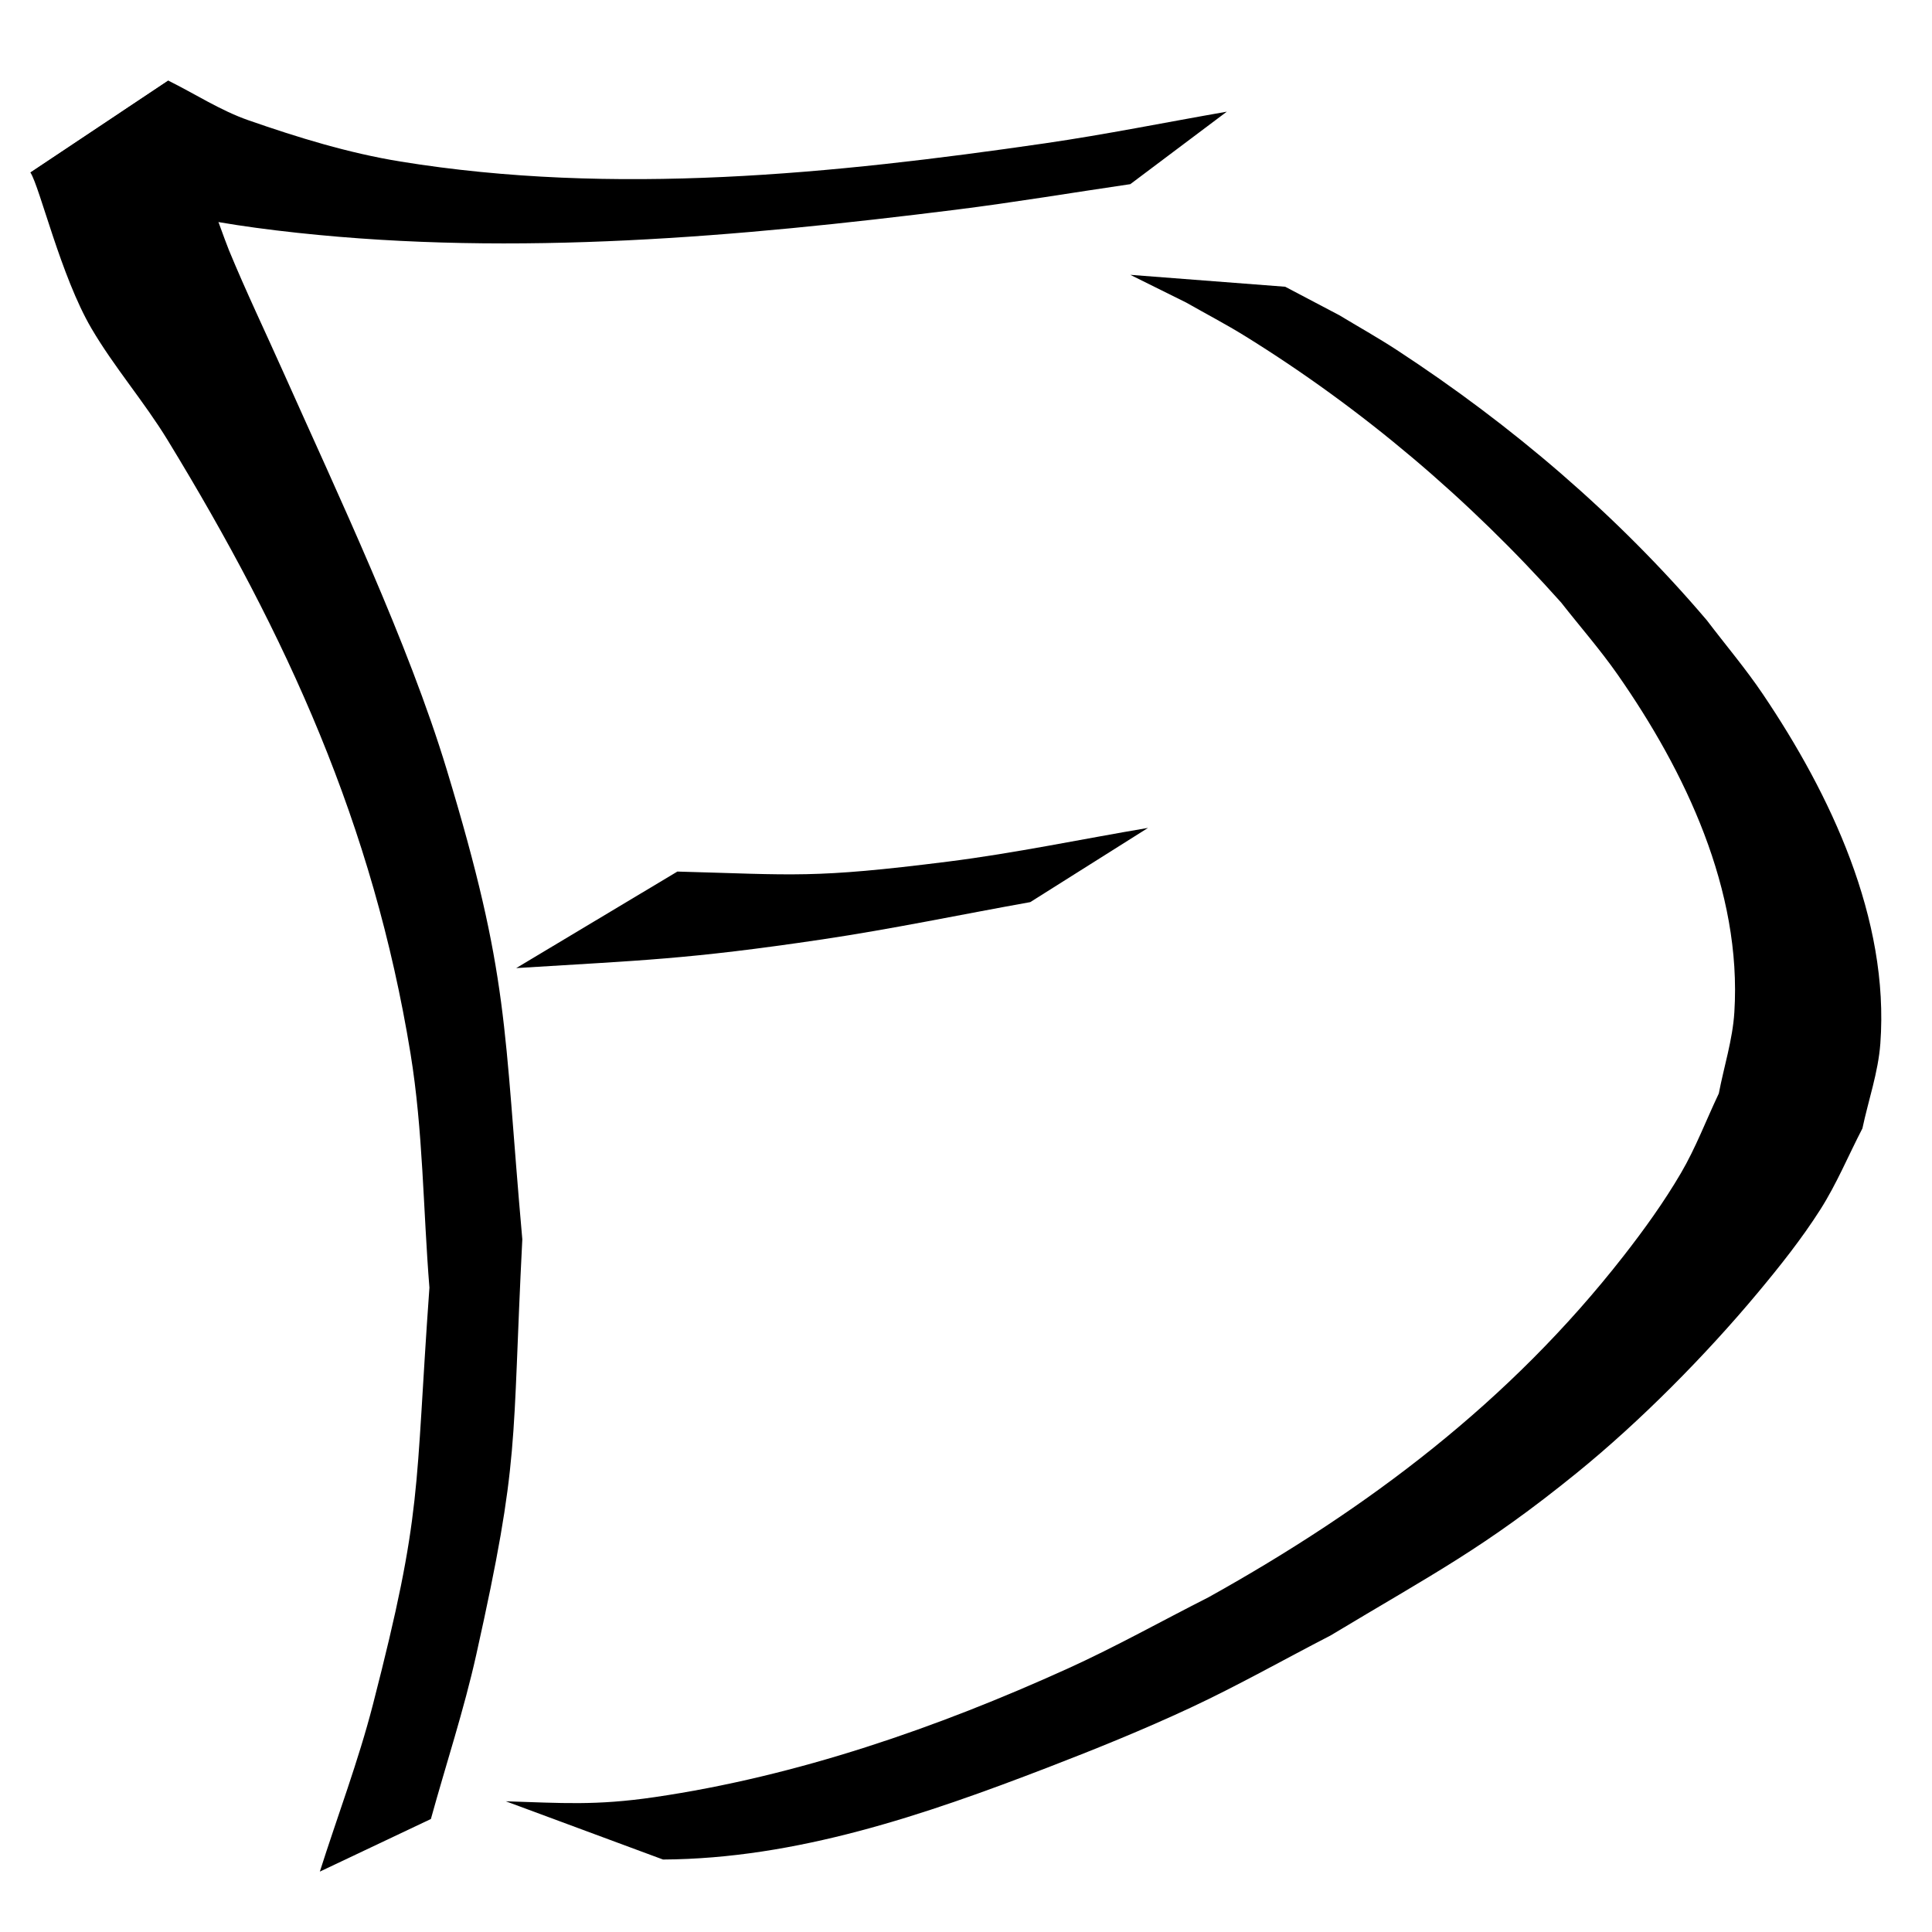 <?xml version="1.0" encoding="UTF-8" standalone="no"?>
<!-- Created with Inkscape (http://www.inkscape.org/) -->

<svg
   width="2000"
   height="2000"
   viewBox="0 0 529.167 529.167"
   version="1.1"
   id="svg5"
   inkscape:version="1.1.2 (0a00cf5339, 2022-02-04)"
   sodipodi:docname="LogoVers1.svg"
   xmlns:inkscape="http://www.inkscape.org/namespaces/inkscape"
   xmlns:sodipodi="http://sodipodi.sourceforge.net/DTD/sodipodi-0.dtd"
   xmlns="http://www.w3.org/2000/svg"
   xmlns:svg="http://www.w3.org/2000/svg">
  <sodipodi:namedview
     id="namedview7"
     pagecolor="#505050"
     bordercolor="#ffffff"
     borderopacity="1"
     inkscape:pageshadow="0"
     inkscape:pageopacity="0"
     inkscape:pagecheckerboard="1"
     inkscape:document-units="px"
     showgrid="false"
     units="px"
     width="2000px"
     inkscape:zoom="0.24363287"
     inkscape:cx="1463.2672"
     inkscape:cy="1015.8728"
     inkscape:window-width="1292"
     inkscape:window-height="704"
     inkscape:window-x="0"
     inkscape:window-y="0"
     inkscape:window-maximized="1"
     inkscape:current-layer="layer1" />
  <defs
     id="defs2" />
  <g
     inkscape:label="Ebene 1"
     inkscape:groupmode="layer"
     id="layer1">
    <g
       id="g952"
       transform="matrix(1.613,0,0,1.613,-165.676,-158.926)">
      <path
         id="path727"
         d="m 107.88,127.824 c 17.631,5.238 24.936,8.041 45.369,10.242 37.221,4.009 74.788,0.698 111.761,-3.925 9.907,-1.239 19.757,-2.895 29.636,-4.342 0,0 16.385,-12.307 16.385,-12.307 v 0 c -10.287,1.79 -20.528,3.869 -30.861,5.37 -36.009,5.232 -73.229,8.978 -109.452,3.096 -8.799,-1.429 -17.391,-4.071 -25.809,-7.004 -4.782,-1.667 -9.079,-4.491 -13.618,-6.736 0,0 -23.41,15.607 -23.41,15.607 z"
         style="stroke-width:0.265" />
      <path
         id="path729"
         d="m 107.88,127.824 c 1.595,2.464 5.157,17.585 10.348,26.448 3.872,6.611 8.958,12.449 12.949,18.989 20.279,33.229 34.912,65.338 41.246,104.172 2.14,13.118 2.139,26.497 3.209,39.745 -2.515,34.977 -1.061,37.672 -9.601,70.819 -2.473,9.599 -6.005,18.894 -9.007,28.34 l 18.856,-8.932 v 0 c 2.571,-9.314 5.614,-18.51 7.714,-27.942 7.48,-33.584 6.006,-35.138 7.811,-70.492 -3.249,-36.454 -2.084,-44.317 -12.851,-79.807 -6.523,-21.503 -18.431,-46.605 -27.648,-67.258 -3.107,-6.961 -6.405,-13.84 -9.314,-20.887 -1.127,-2.731 -9.377,-26 -10.305,-28.805 z"
         style="stroke-width:0.265"
         sodipodi:nodetypes="cssscsccsscssscc" />
      <path
         id="path731"
         d="m 190.367,262.916 c 21.207,-1.325 29.009,-1.456 51.96,-4.871 11.859,-1.765 23.553,-4.221 35.33,-6.332 0,0 19.993,-12.601 19.993,-12.601 v 0 c -11.319,1.907 -22.539,4.281 -33.958,5.721 -23.01,2.902 -25.872,2.232 -45.956,1.692 0,0 -27.369,16.391 -27.369,16.391 z"
         style="stroke-width:0.29" />
      <path
         id="path733"
         d="m 215.292,414.285 c 22.623,-0.128 44.337,-7.541 65.298,-15.615 8.177,-3.15 16.311,-6.443 24.261,-10.153 8.082,-3.772 15.866,-8.184 23.799,-12.276 17.445,-10.498 26.068,-14.825 41.835,-27.625 10.697,-8.684 21.813,-19.911 30.719,-30.587 3.766,-4.515 7.446,-9.14 10.613,-14.115 2.773,-4.355 4.763,-9.184 7.144,-13.775 1.015,-4.801 2.682,-9.504 3.044,-14.402 1.572,-21.232 -8.516,-42.394 -19.951,-59.345 -2.935,-4.351 -6.335,-8.352 -9.503,-12.528 -15.183,-17.866 -33.2,-33.198 -52.686,-45.926 -3.178,-2.075 -6.49,-3.925 -9.736,-5.887 -3.06,-1.611 -6.12,-3.221 -9.18,-4.832 0,0 -26.304,-2.022 -26.304,-2.022 v 0 c 3.159,1.567 6.319,3.134 9.478,4.7 3.355,1.911 6.781,3.698 10.066,5.734 19.859,12.309 37.968,27.662 53.611,45.204 3.202,4.086 6.631,7.995 9.607,12.257 11.442,16.389 21.115,36.592 19.809,57.332 -0.294,4.673 -1.76,9.191 -2.64,13.786 -2.144,4.507 -3.913,9.224 -6.433,13.522 -2.894,4.936 -6.245,9.591 -9.755,14.087 -19.335,24.766 -43.404,42.866 -70.456,57.932 -7.946,4.025 -15.734,8.394 -23.837,12.074 -22.254,10.106 -46.065,18.334 -70.238,21.869 -10.084,1.475 -15.745,0.991 -25.253,0.704 0,0 26.687,9.885 26.687,9.885 z"
         style="stroke-width:0.268" />
    </g>
  </g>
</svg>
